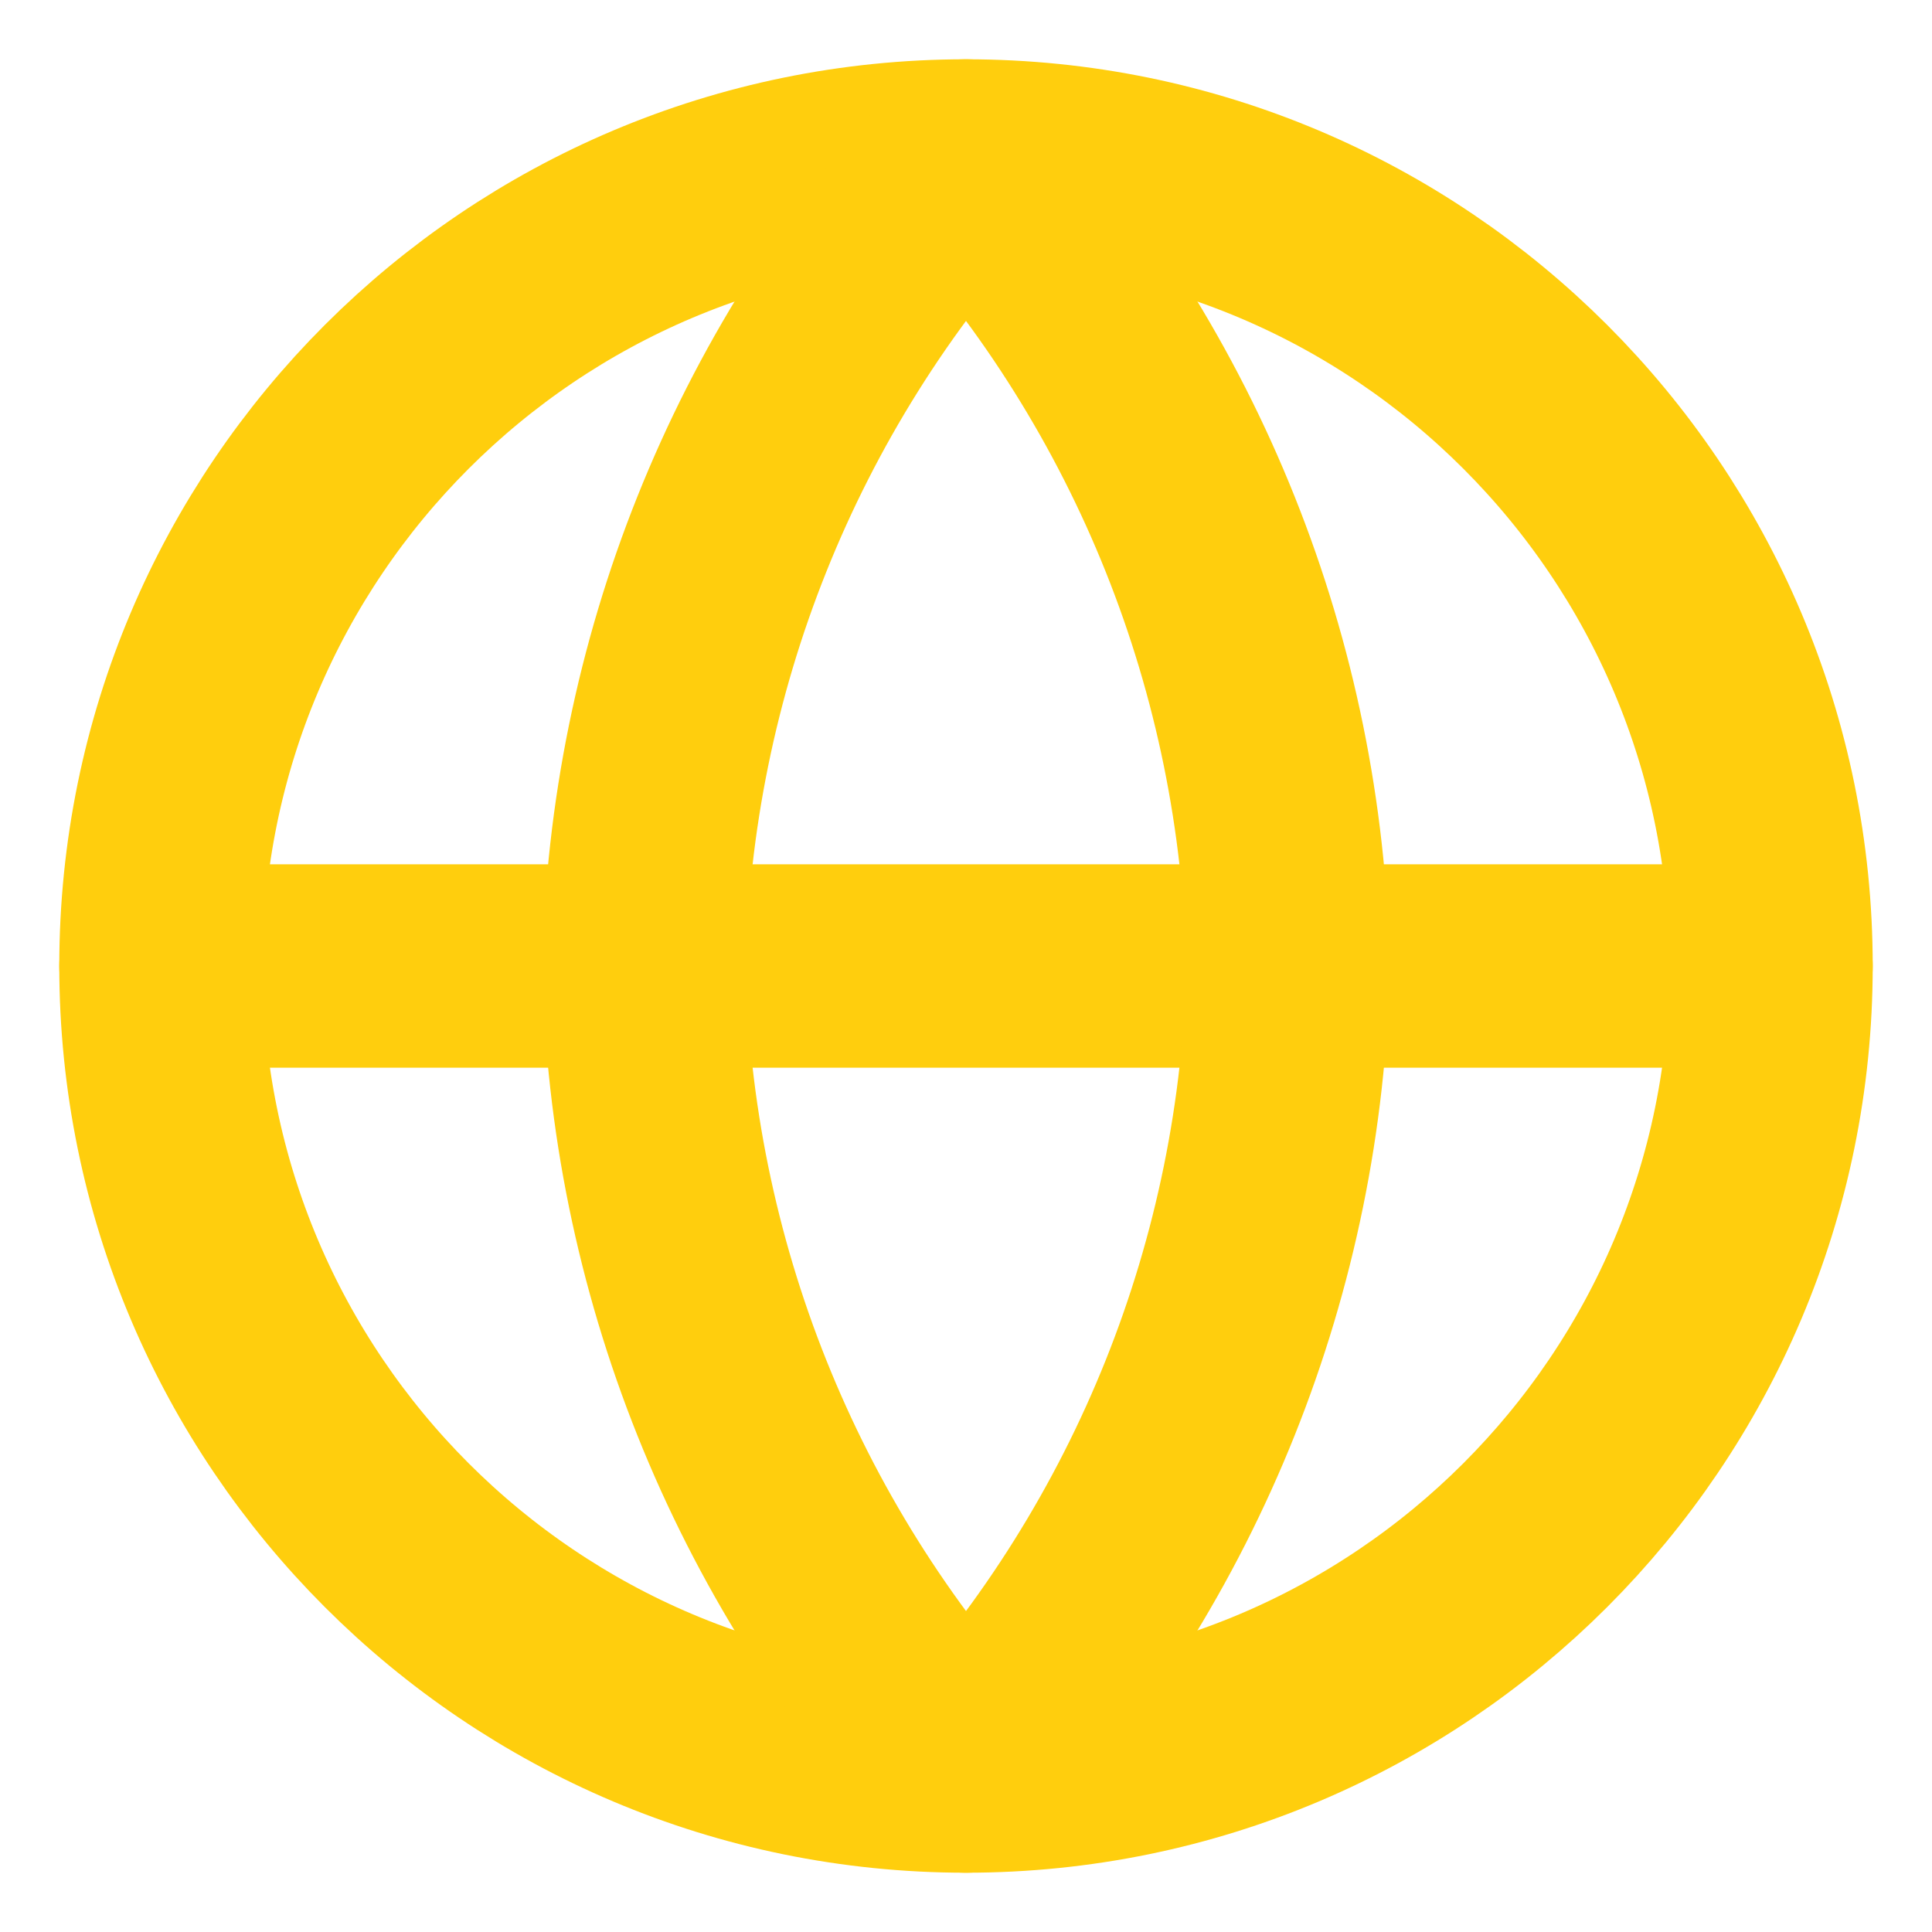 <svg width="19" height="19" viewBox="0 0 19 19" fill="none" xmlns="http://www.w3.org/2000/svg">
    <g clip-path="url(#clip0_168_283)">
        <path
            d="M9.5 17.417C13.872 17.417 17.417 13.872 17.417 9.5C17.417 5.128 13.872 1.583 9.5 1.583C5.128 1.583 1.583 5.128 1.583 9.5C1.583 13.872 5.128 17.417 9.5 17.417Z"
            stroke="#FFCE0D" stroke-width="2" stroke-linecap="round" stroke-linejoin="round" />
        <path d="M1.583 9.5H17.417" stroke="#FFCE0D" stroke-width="2" stroke-linecap="round"
            stroke-linejoin="round" />
        <path
            d="M9.5 1.583C11.48 3.751 12.606 6.564 12.667 9.5C12.606 12.435 11.48 15.249 9.5 17.417C7.52 15.249 6.395 12.435 6.333 9.5C6.395 6.564 7.52 3.751 9.5 1.583Z"
            stroke="#FFCE0D" stroke-width="2" stroke-linecap="round" stroke-linejoin="round" />
    </g>
    <defs>
        <clipPath id="clip0_168_283">
            <rect width="19" height="19" fill="white" />
        </clipPath>
    </defs>
</svg>